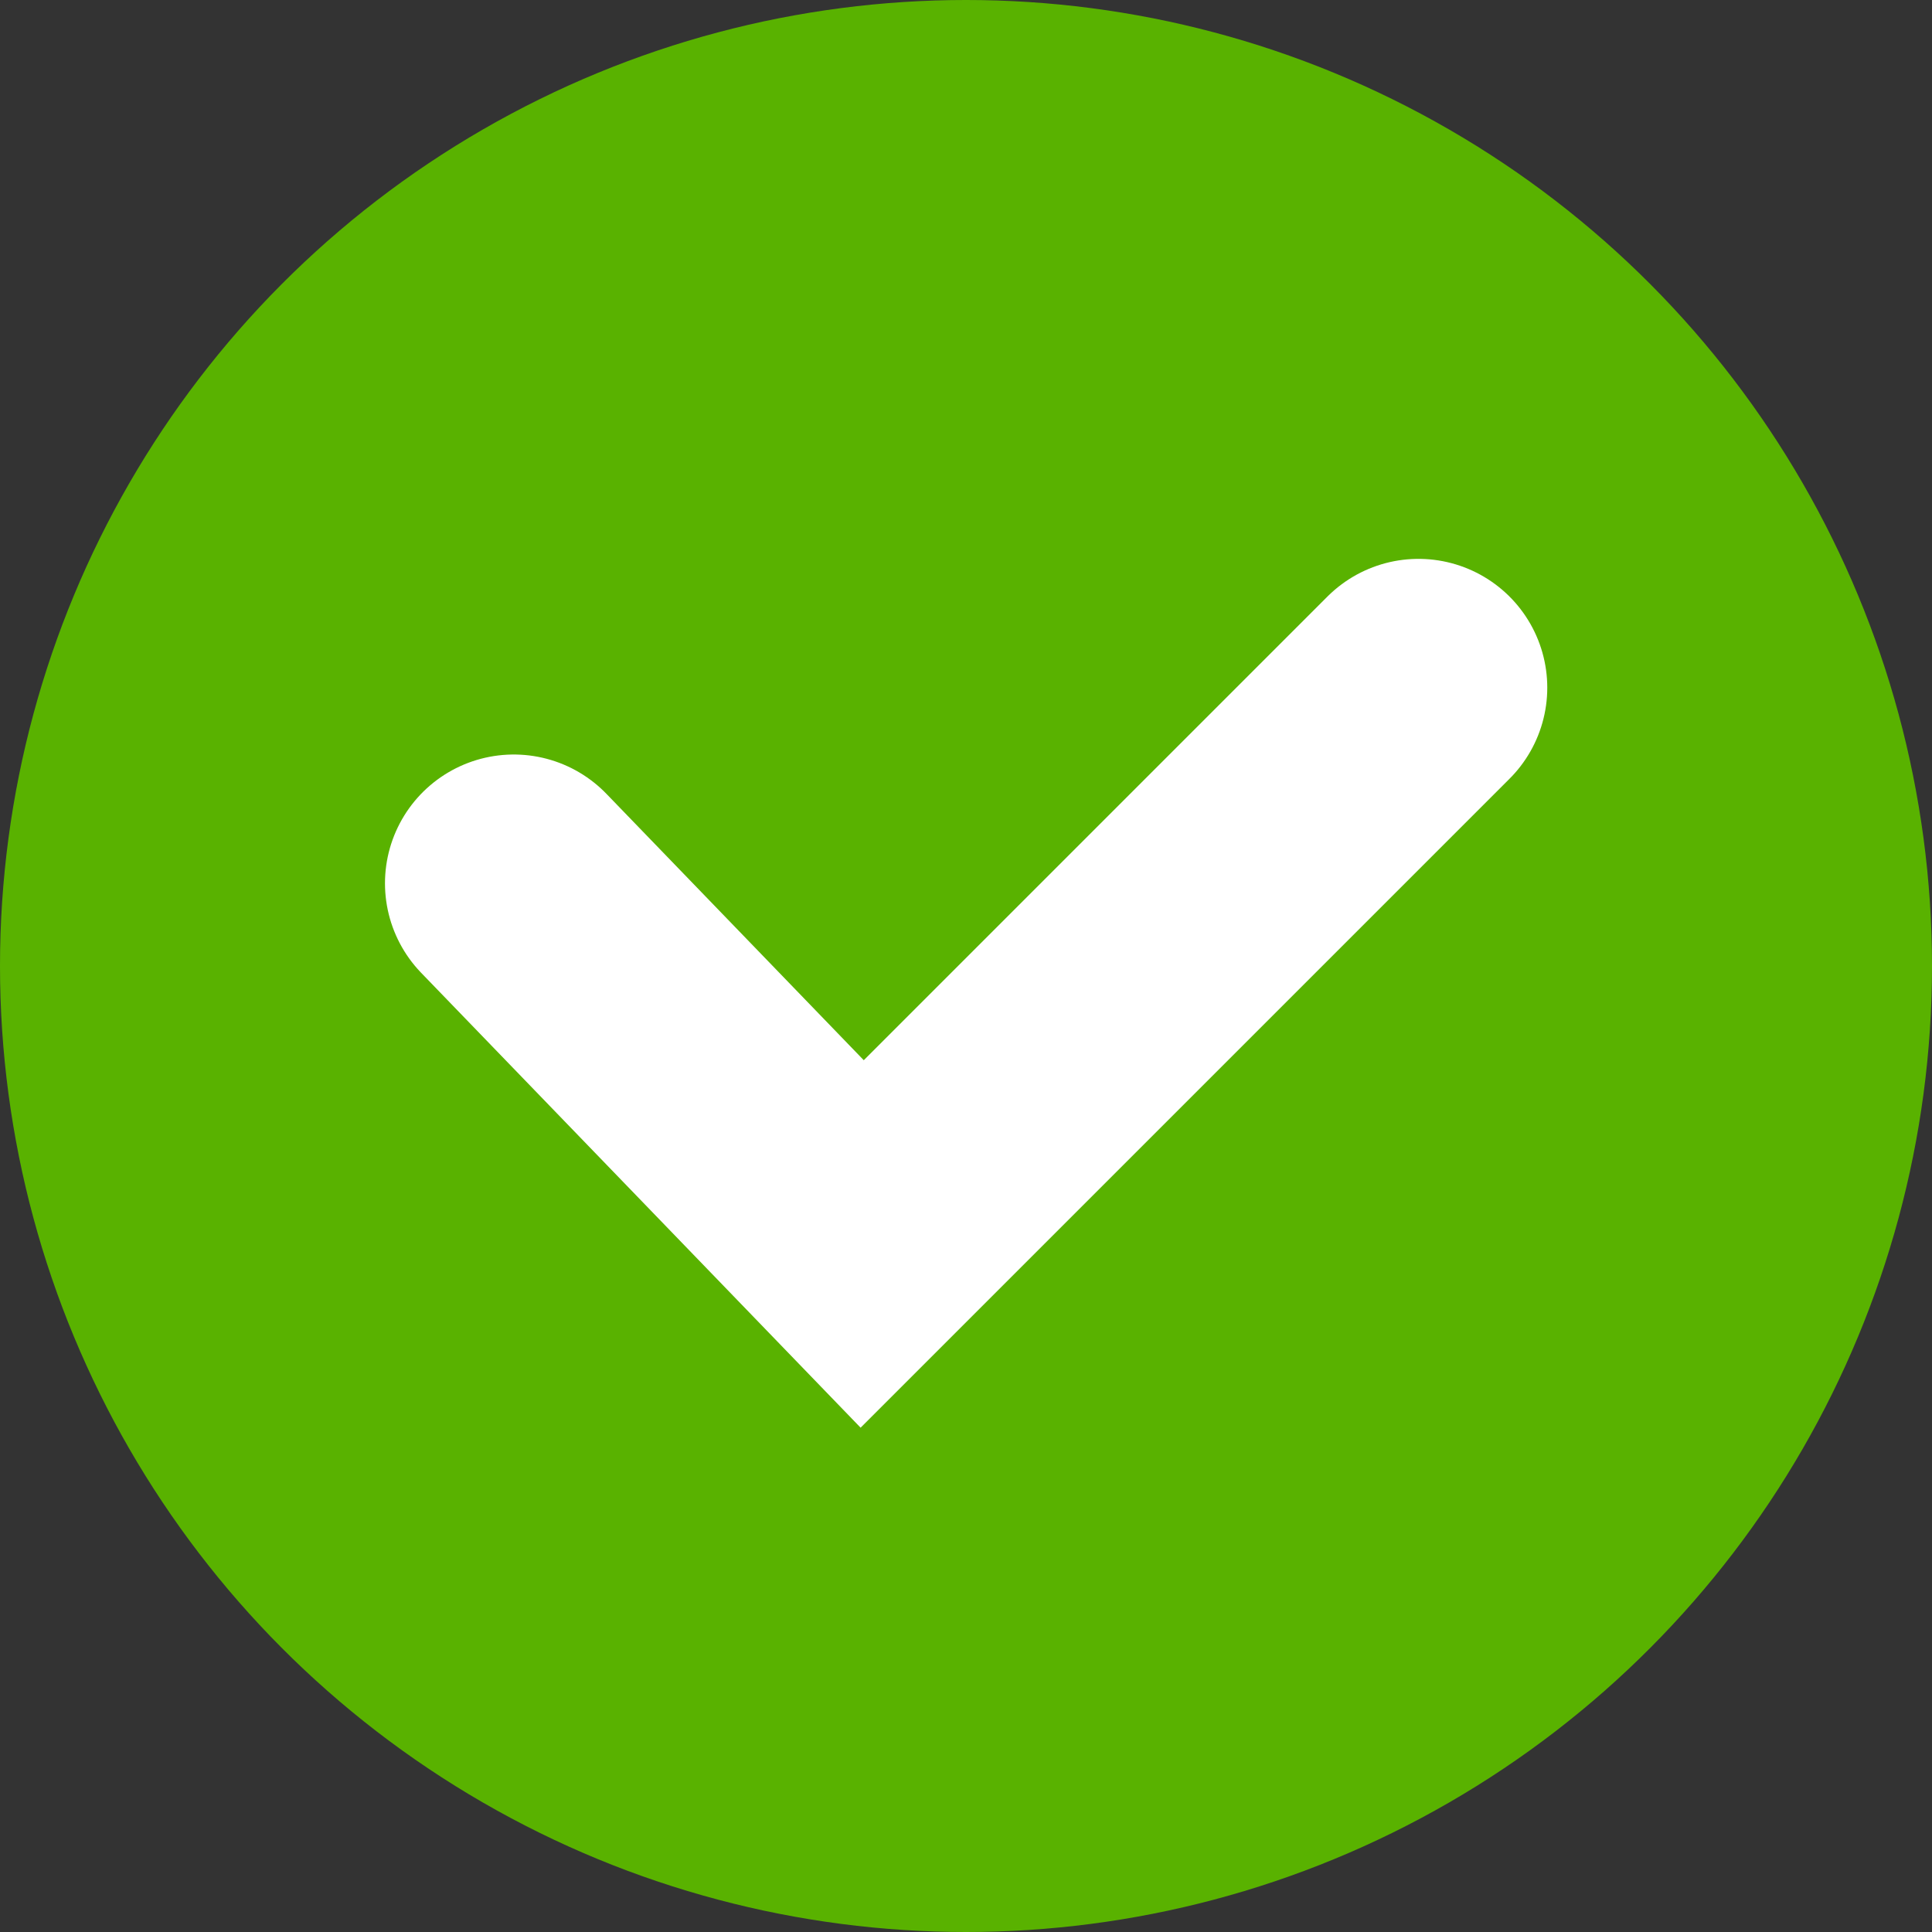 <svg xmlns="http://www.w3.org/2000/svg" width="15" height="15" viewBox="0 0 15 15"><rect x="0" y="0" width="15" height="15" fill="#333333" stroke="none"/><defs><style>.a{fill:#59b200;}.b{fill:none;stroke:#fff;stroke-linecap:round;stroke-width:2px;}</style></defs><g transform="translate(-360 -871)"><circle class="a" cx="7.5" cy="7.5" r="7.5" transform="translate(360 871)"/><path class="b" d="M14553.561,874.9l2.705,2.8,4.319-4.319" transform="translate(-14189.572 2.958)"/></g></svg>